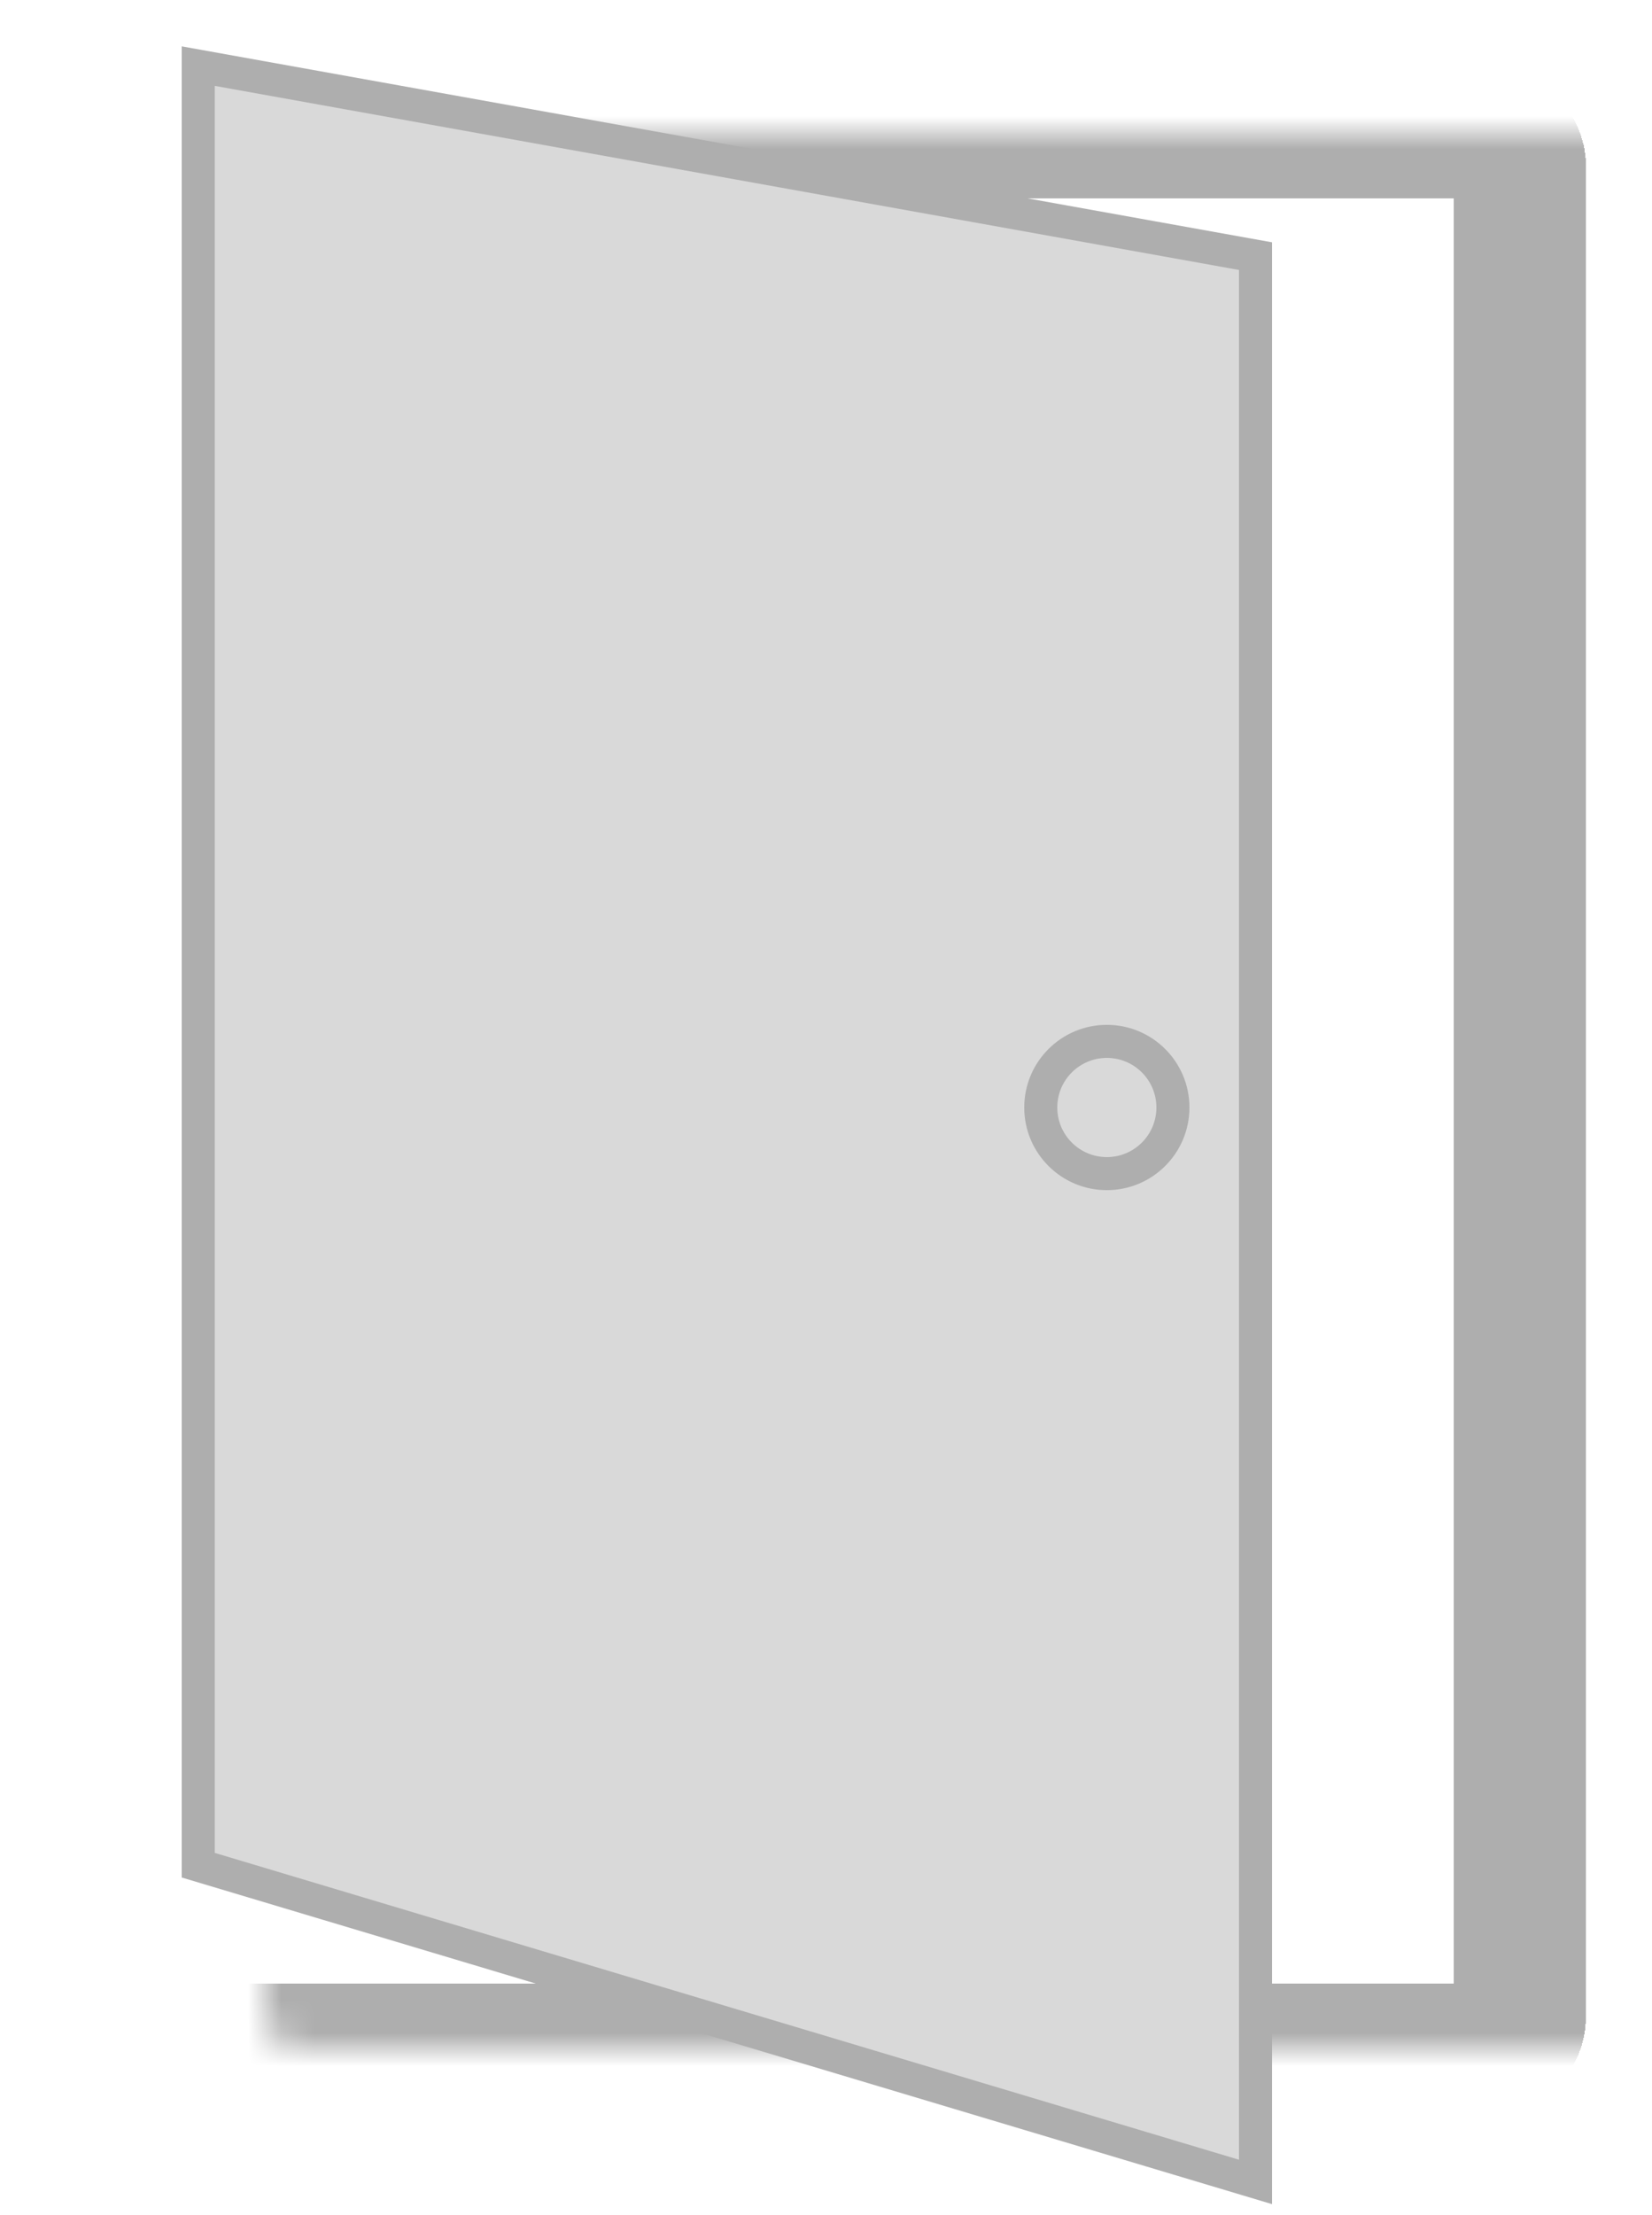 <svg width="50" height="67" viewBox="0 0 50 67" fill="none" xmlns="http://www.w3.org/2000/svg">
<g filter="url(#filter0_d_2_35)">
<mask id="path-1-inside-1_2_35" fill="white">
<rect x="4" width="42" height="58" rx="1"/>
</mask>
<rect x="4" width="42" height="58" rx="1" stroke="#AEAEAE" stroke-width="4" shape-rendering="crispEdges" mask="url(#path-1-inside-1_2_35)"/>
</g>
<path d="M6 56.419V2L38 7.748V36.491V66L6 56.419Z" fill="#D9D9D9" stroke="#AEAEAE"/>
<circle cx="33.5" cy="33.5" r="2" stroke="#AEAEAE"/>
<defs>
<filter id="filter0_d_2_35" x="0" y="0" width="50" height="66" filterUnits="userSpaceOnUse" color-interpolation-filters="sRGB">
<feFlood flood-opacity="0" result="BackgroundImageFix"/>
<feColorMatrix in="SourceAlpha" type="matrix" values="0 0 0 0 0 0 0 0 0 0 0 0 0 0 0 0 0 0 127 0" result="hardAlpha"/>
<feOffset dy="4"/>
<feGaussianBlur stdDeviation="2"/>
<feComposite in2="hardAlpha" operator="out"/>
<feColorMatrix type="matrix" values="0 0 0 0 0 0 0 0 0 0 0 0 0 0 0 0 0 0 0.25 0"/>
<feBlend mode="normal" in2="BackgroundImageFix" result="effect1_dropShadow_2_35"/>
<feBlend mode="normal" in="SourceGraphic" in2="effect1_dropShadow_2_35" result="shape"/>
</filter>
</defs>
</svg>
